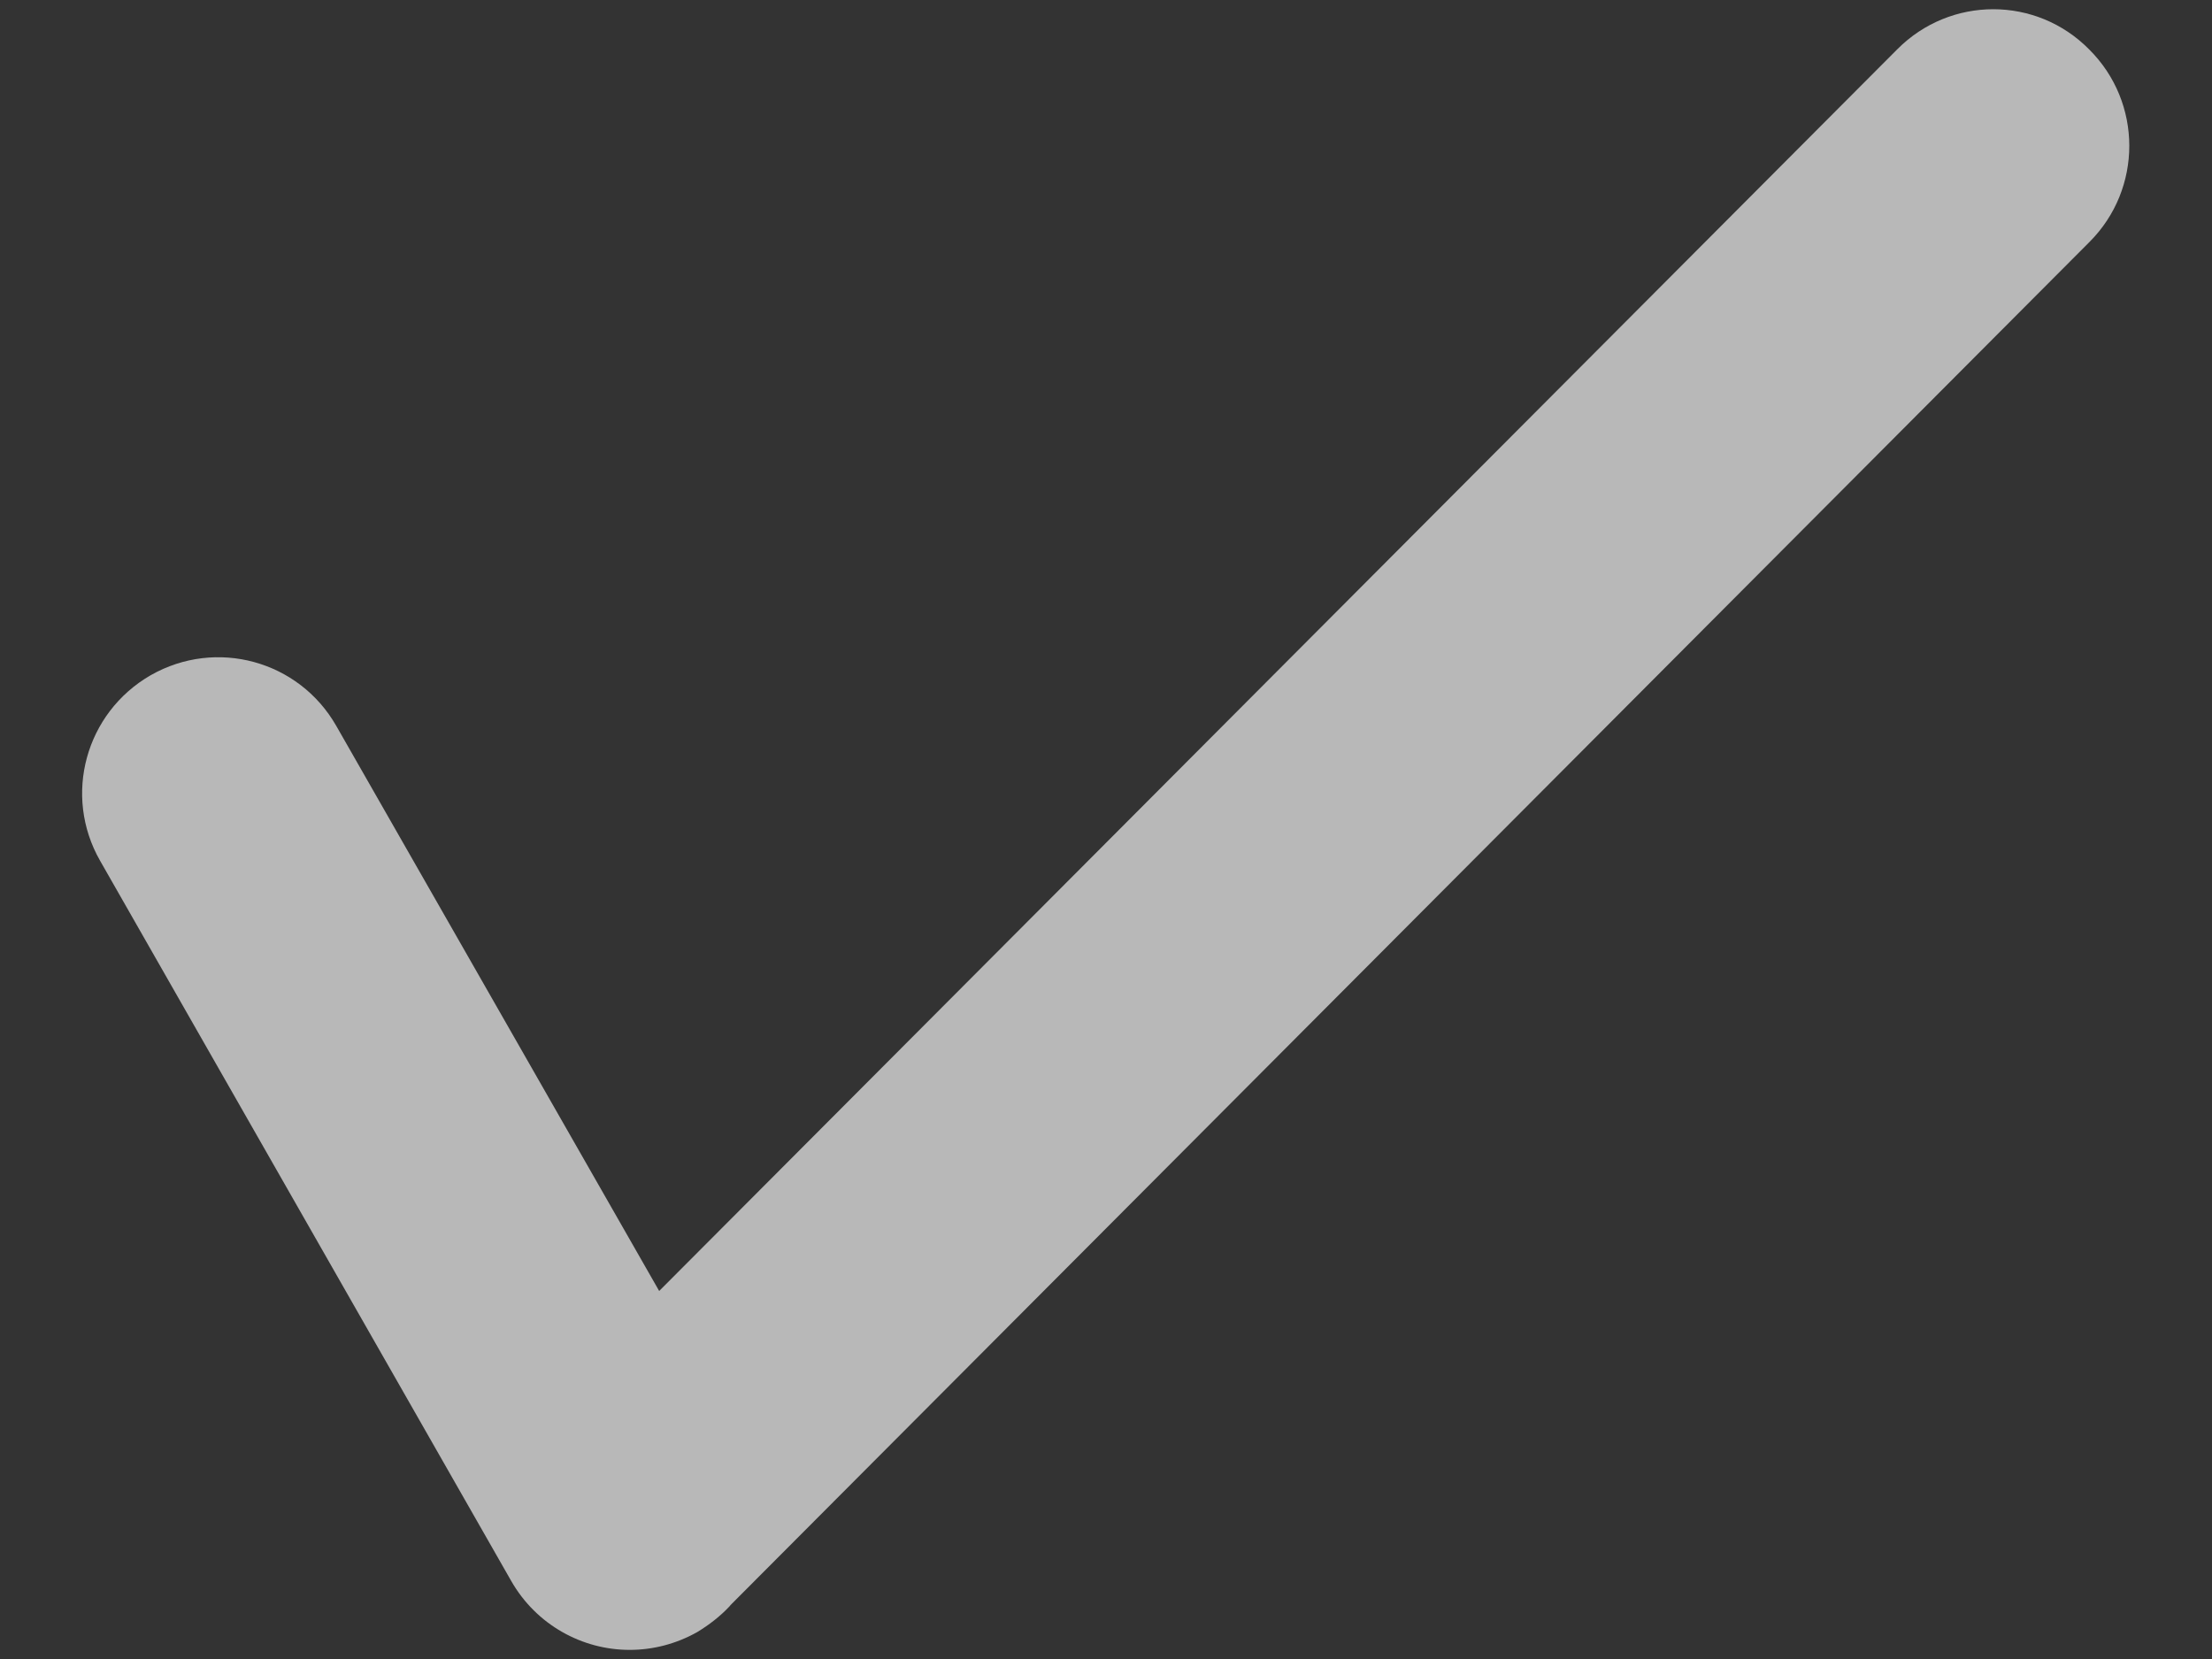 <?xml version="1.0" encoding="UTF-8"?>
<svg width="8px" height="6px" viewBox="0 0 8 6" version="1.1" xmlns="http://www.w3.org/2000/svg" xmlns:xlink="http://www.w3.org/1999/xlink">
    <rect x="0" y="0" width="8" height="6" fill="#333333" stroke="none"/>
    <!-- Generator: Sketch 47 (45396) - http://www.bohemiancoding.com/sketch -->
    <title>Shape</title>
    <desc>Created with Sketch.</desc>
    <defs></defs>
    <g id="Templates-模板页面" stroke="none" stroke-width="1" fill="none" fill-rule="evenodd" opacity="0.65">
        <g id="404" transform="translate(-27, -551)" fill-rule="nonzero" fill="#FFFFFF">
            <g id="Group-3" transform="translate(0, 1)">
                <g id="check-circle-o-copy" transform="translate(24, 546)">
                    <path d="M9.862,4.178 L5.384,8.669 L4.216,6.625 C4.081,6.389 3.782,6.307 3.545,6.442 C3.309,6.578 3.227,6.877 3.362,7.113 L4.849,9.718 C4.94,9.877 5.106,9.967 5.277,9.967 C5.361,9.967 5.444,9.946 5.521,9.903 C5.564,9.877 5.604,9.846 5.637,9.811 C5.638,9.81 5.641,9.807 5.642,9.805 L10.557,4.875 C10.749,4.683 10.749,4.371 10.556,4.179 C10.365,3.985 10.054,3.985 9.862,4.178 Z" id="Shape"></path>
                </g>
            </g>
        </g>
    </g>
</svg>